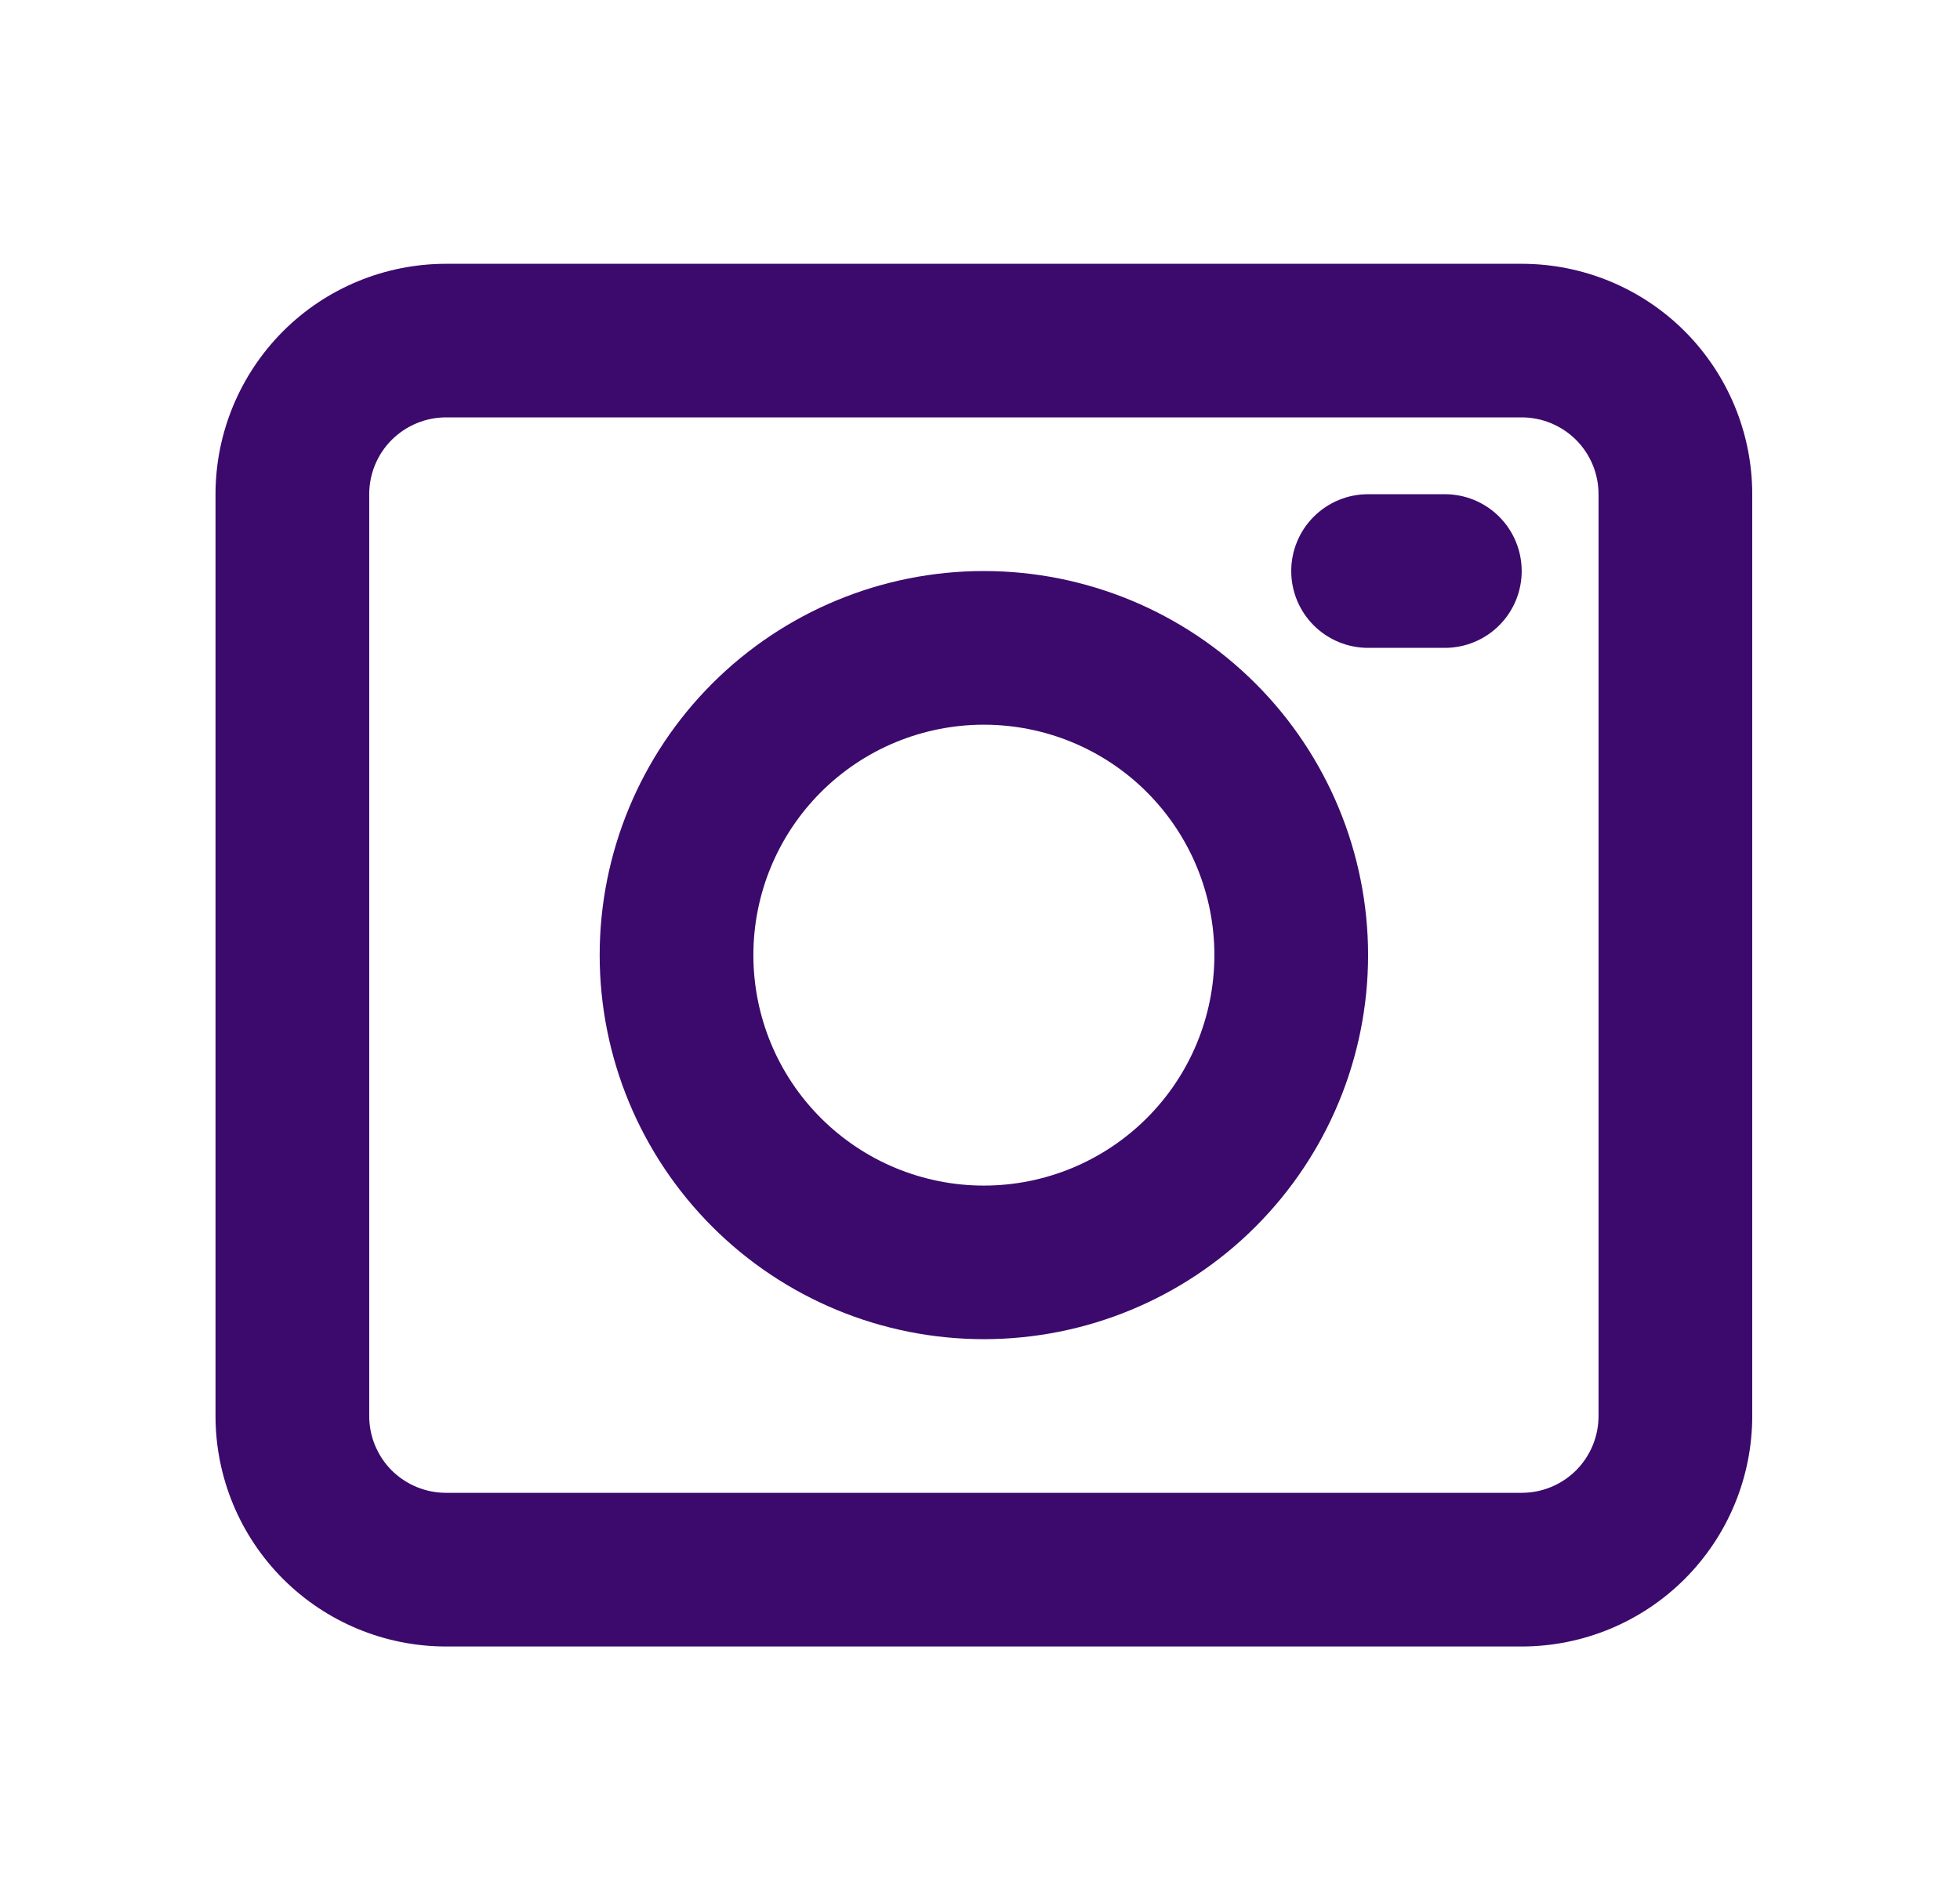 <svg width="24" height="23" viewBox="0 0 24 23" fill="none" xmlns="http://www.w3.org/2000/svg">
<g clip-path="url(#clip0_69_291)">
<path fill-rule="evenodd" clip-rule="evenodd" d="M2.639 6.053C2.639 5.305 2.937 4.587 3.466 4.057C3.995 3.528 4.713 3.231 5.462 3.231H18.633C19.382 3.231 20.1 3.528 20.629 4.057C21.158 4.587 21.456 5.305 21.456 6.053V17.343C21.456 18.092 21.158 18.81 20.629 19.339C20.1 19.868 19.382 20.166 18.633 20.166H5.462C4.713 20.166 3.995 19.868 3.466 19.339C2.937 18.81 2.639 18.092 2.639 17.343V6.053ZM5.462 5.112C5.212 5.112 4.973 5.212 4.796 5.388C4.62 5.564 4.521 5.804 4.521 6.053V17.343C4.521 17.593 4.62 17.832 4.796 18.009C4.973 18.185 5.212 18.284 5.462 18.284H18.633C18.883 18.284 19.122 18.185 19.299 18.009C19.475 17.832 19.574 17.593 19.574 17.343V6.053C19.574 5.804 19.475 5.564 19.299 5.388C19.122 5.212 18.883 5.112 18.633 5.112H5.462ZM15.811 6.994C15.811 6.745 15.91 6.505 16.086 6.329C16.263 6.152 16.502 6.053 16.752 6.053H17.692C17.942 6.053 18.181 6.152 18.358 6.329C18.534 6.505 18.633 6.745 18.633 6.994C18.633 7.244 18.534 7.483 18.358 7.659C18.181 7.836 17.942 7.935 17.692 7.935H16.752C16.502 7.935 16.263 7.836 16.086 7.659C15.91 7.483 15.811 7.244 15.811 6.994ZM9.225 11.698C9.225 10.95 9.522 10.232 10.052 9.702C10.581 9.173 11.299 8.876 12.047 8.876C12.796 8.876 13.514 9.173 14.043 9.702C14.573 10.232 14.87 10.95 14.87 11.698C14.87 12.447 14.573 13.165 14.043 13.694C13.514 14.223 12.796 14.521 12.047 14.521C11.299 14.521 10.581 14.223 10.052 13.694C9.522 13.165 9.225 12.447 9.225 11.698ZM12.047 6.994C10.8 6.994 9.603 7.49 8.721 8.372C7.839 9.254 7.343 10.451 7.343 11.698C7.343 12.946 7.839 14.142 8.721 15.024C9.603 15.907 10.8 16.402 12.047 16.402C13.295 16.402 14.492 15.907 15.374 15.024C16.256 14.142 16.752 12.946 16.752 11.698C16.752 10.451 16.256 9.254 15.374 8.372C14.492 7.49 13.295 6.994 12.047 6.994Z" fill="#3C096C"/>
</g>
<defs>
<clipPath id="clip0_69_291">
<rect width="22.58" height="22.58" fill="white" transform="translate(0.757 0.408)"/>
</clipPath>
</defs>
</svg>
